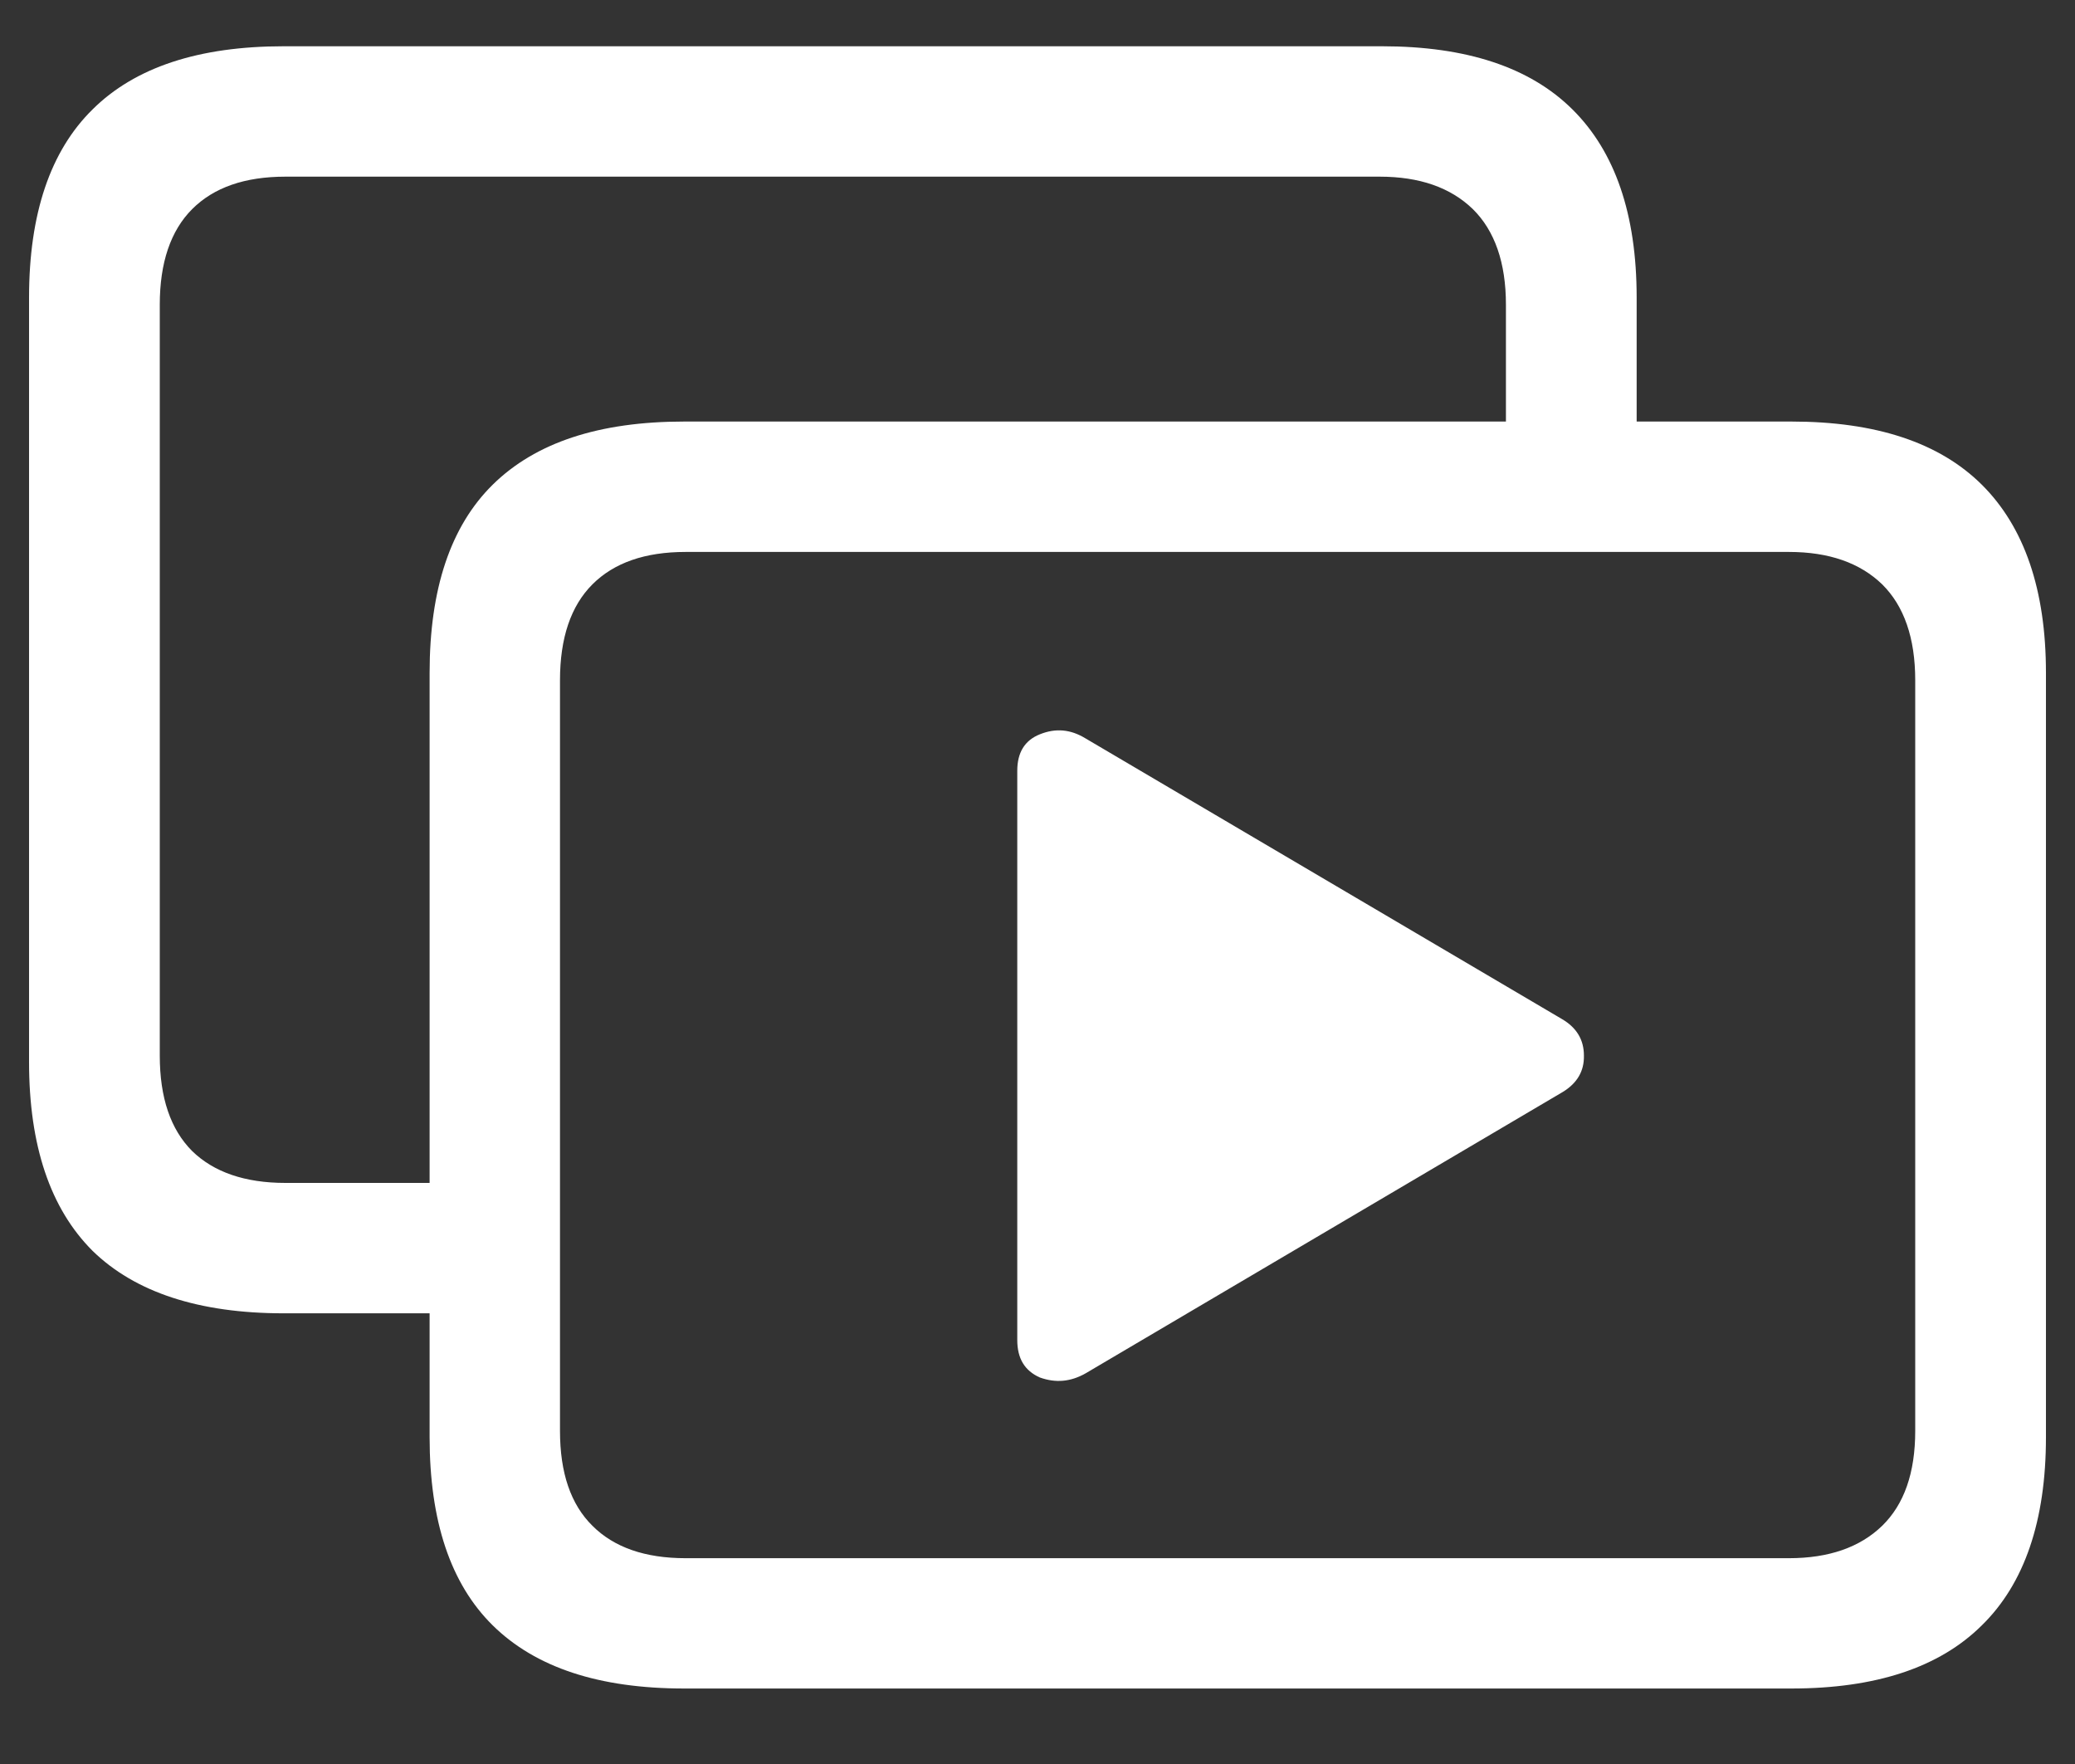 <?xml version="1.0" encoding="UTF-8"?>
<svg xmlns="http://www.w3.org/2000/svg" xmlns:xlink="http://www.w3.org/1999/xlink" width="24" height="20.4" viewBox="0 0 24 20.4" version="1.1">
<rect x="0" y="0" width="24" height="20.4" fill="#333333" stroke="none"/>
<g id="surface1">
<path style=" stroke:none;fill-rule:nonzero;fill:rgb(100%,100%,100%);fill-opacity:1;" d="M 3.281 15.188 L 5.605 15.188 L 5.605 13.68 L 3.301 13.68 C 2.832 13.68 2.473 13.555 2.223 13.312 C 1.973 13.062 1.848 12.695 1.848 12.207 L 1.848 3.523 C 1.848 3.039 1.973 2.668 2.223 2.418 C 2.473 2.168 2.832 2.043 3.301 2.043 L 15.957 2.043 C 16.418 2.043 16.777 2.168 17.035 2.418 C 17.289 2.668 17.418 3.039 17.418 3.523 L 17.418 5.484 L 18.93 5.484 L 18.93 3.441 C 18.93 2.477 18.68 1.754 18.188 1.266 C 17.695 0.777 16.961 0.535 15.984 0.535 L 3.281 0.535 C 2.301 0.535 1.562 0.777 1.07 1.266 C 0.582 1.746 0.336 2.473 0.336 3.441 L 0.336 12.281 C 0.336 13.25 0.582 13.977 1.07 14.465 C 1.562 14.945 2.301 15.188 3.281 15.188 Z M 7.914 19.527 L 20.719 19.527 C 21.695 19.527 22.43 19.285 22.922 18.797 C 23.414 18.316 23.664 17.59 23.664 16.621 L 23.664 7.781 C 23.664 6.82 23.414 6.094 22.922 5.605 C 22.43 5.117 21.695 4.875 20.719 4.875 L 7.914 4.875 C 6.93 4.875 6.195 5.117 5.699 5.605 C 5.211 6.086 4.969 6.812 4.969 7.781 L 4.969 16.621 C 4.969 17.59 5.211 18.316 5.699 18.797 C 6.195 19.285 6.93 19.527 7.914 19.527 Z M 7.93 18.02 C 7.461 18.02 7.102 17.895 6.852 17.645 C 6.602 17.398 6.477 17.035 6.477 16.547 L 6.477 7.867 C 6.477 7.379 6.602 7.008 6.852 6.758 C 7.102 6.508 7.461 6.383 7.93 6.383 L 20.691 6.383 C 21.152 6.383 21.512 6.508 21.77 6.758 C 22.023 7.008 22.152 7.379 22.152 7.867 L 22.152 16.547 C 22.152 17.035 22.023 17.398 21.77 17.645 C 21.512 17.895 21.152 18.02 20.691 18.02 Z M 11.766 15.496 C 11.766 15.711 11.852 15.852 12.027 15.93 C 12.211 15.996 12.383 15.98 12.555 15.883 L 18.074 12.629 C 18.242 12.527 18.324 12.387 18.32 12.207 C 18.32 12.023 18.234 11.883 18.066 11.785 L 12.555 8.539 C 12.383 8.434 12.211 8.418 12.027 8.492 C 11.852 8.562 11.766 8.703 11.766 8.914 Z M 11.766 15.496 "/>
</g>
</svg>
